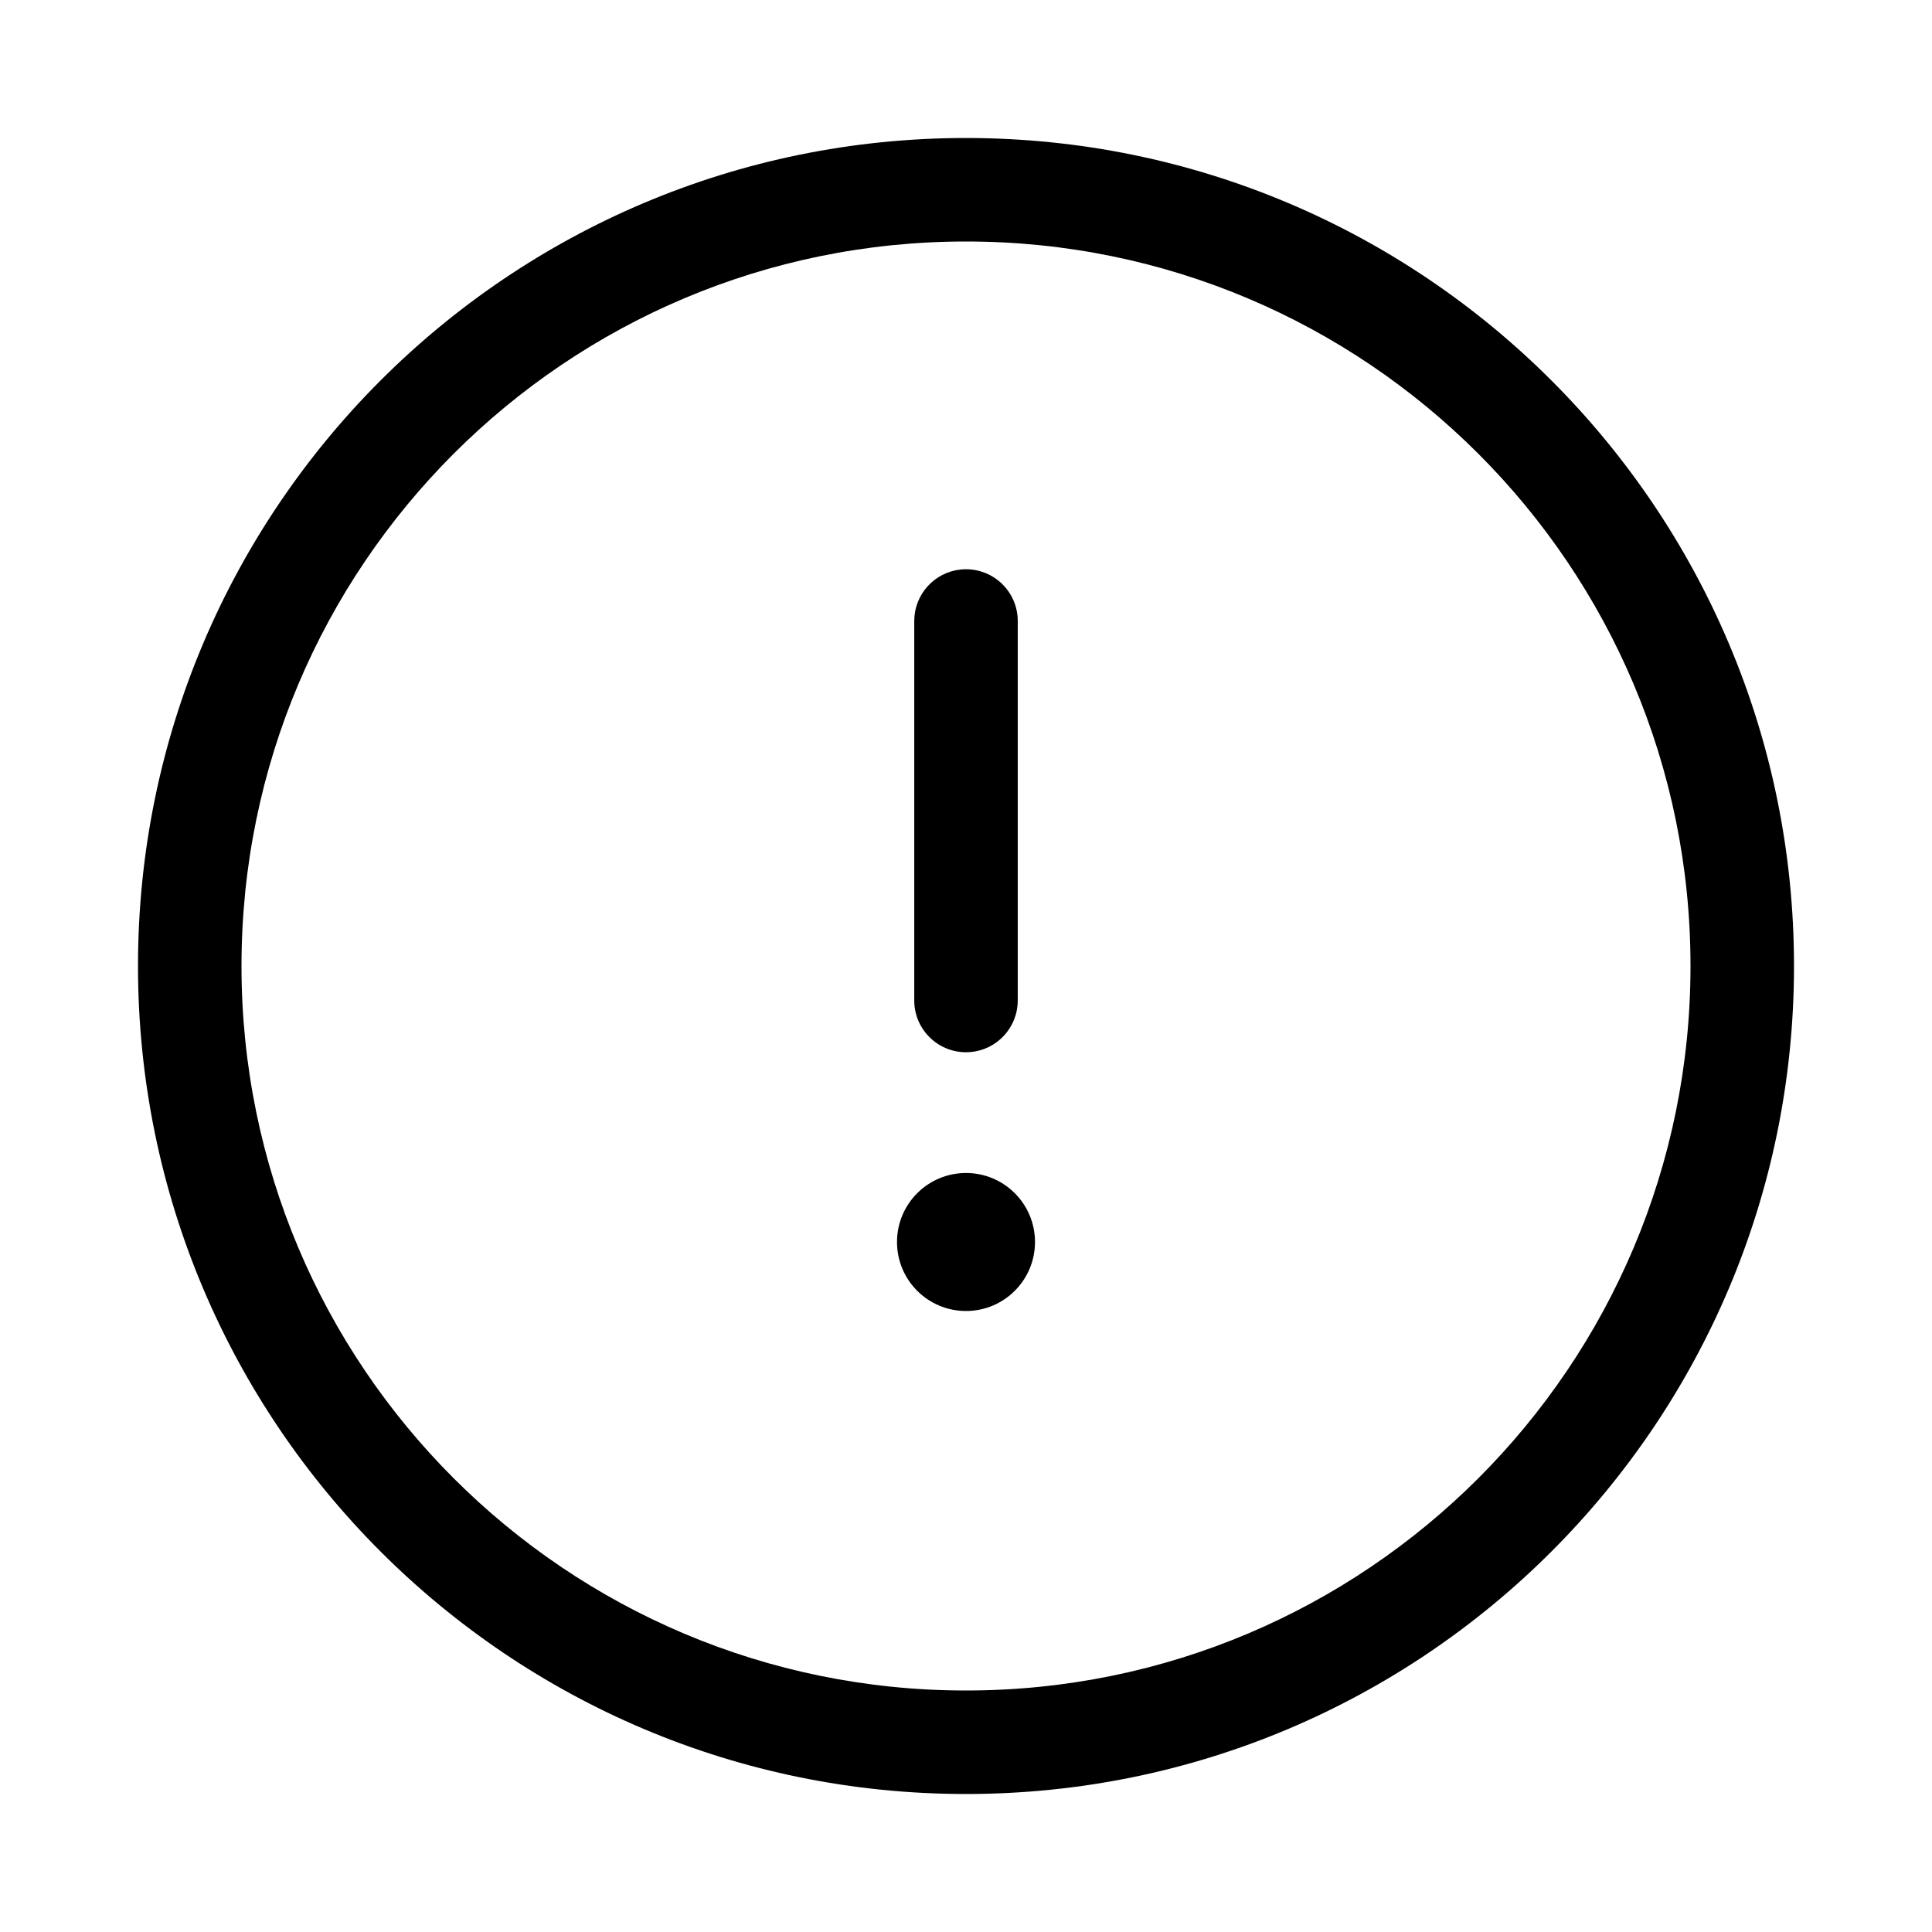 <?xml version="1.0" encoding="UTF-8"?>
<svg width="56px" height="56px" viewBox="0 0 56 56" version="1.1" xmlns="http://www.w3.org/2000/svg" xmlns:xlink="http://www.w3.org/1999/xlink">
    <!-- Generator: Sketch 59 (86127) - https://sketch.com -->
    <title>Icons 56/error_outline_56</title>
    <desc>Created with Sketch.</desc>
    <g id="Icons-56/error_outline_56" stroke="none" stroke-width="1" fill="none" fill-rule="evenodd">
        <g id="error_outline_56">
            <rect x="0" y="0" width="56" height="56"></rect>
            <path d="M28,4 C41.255,4 52,14.745 52,28 C52,41.255 41.255,52 28,52 C14.745,52 4,41.255 4,28 C4,14.745 14.745,4 28,4 Z M28,7 C16.402,7 7,16.402 7,28 C7,39.598 16.402,49 28,49 C39.598,49 49,39.598 49,28 C49,16.402 39.598,7 28,7 Z M28,34 C29.105,34 30,34.895 30,36 C30,37.105 29.105,38 28,38 C26.895,38 26,37.105 26,36 C26,34.895 26.895,34 28,34 Z M28,16.5 C28.828,16.5 29.5,17.172 29.5,18 L29.5,29 L29.493,29.144 C29.42,29.905 28.78,30.5 28,30.5 C27.172,30.5 26.5,29.828 26.5,29 L26.5,18 L26.507,17.856 C26.58,17.095 27.22,16.5 28,16.5 Z" id="↳-Icon-Color" fill="currentColor" fill-rule="nonzero"></path>
        </g>
    </g>
</svg>

